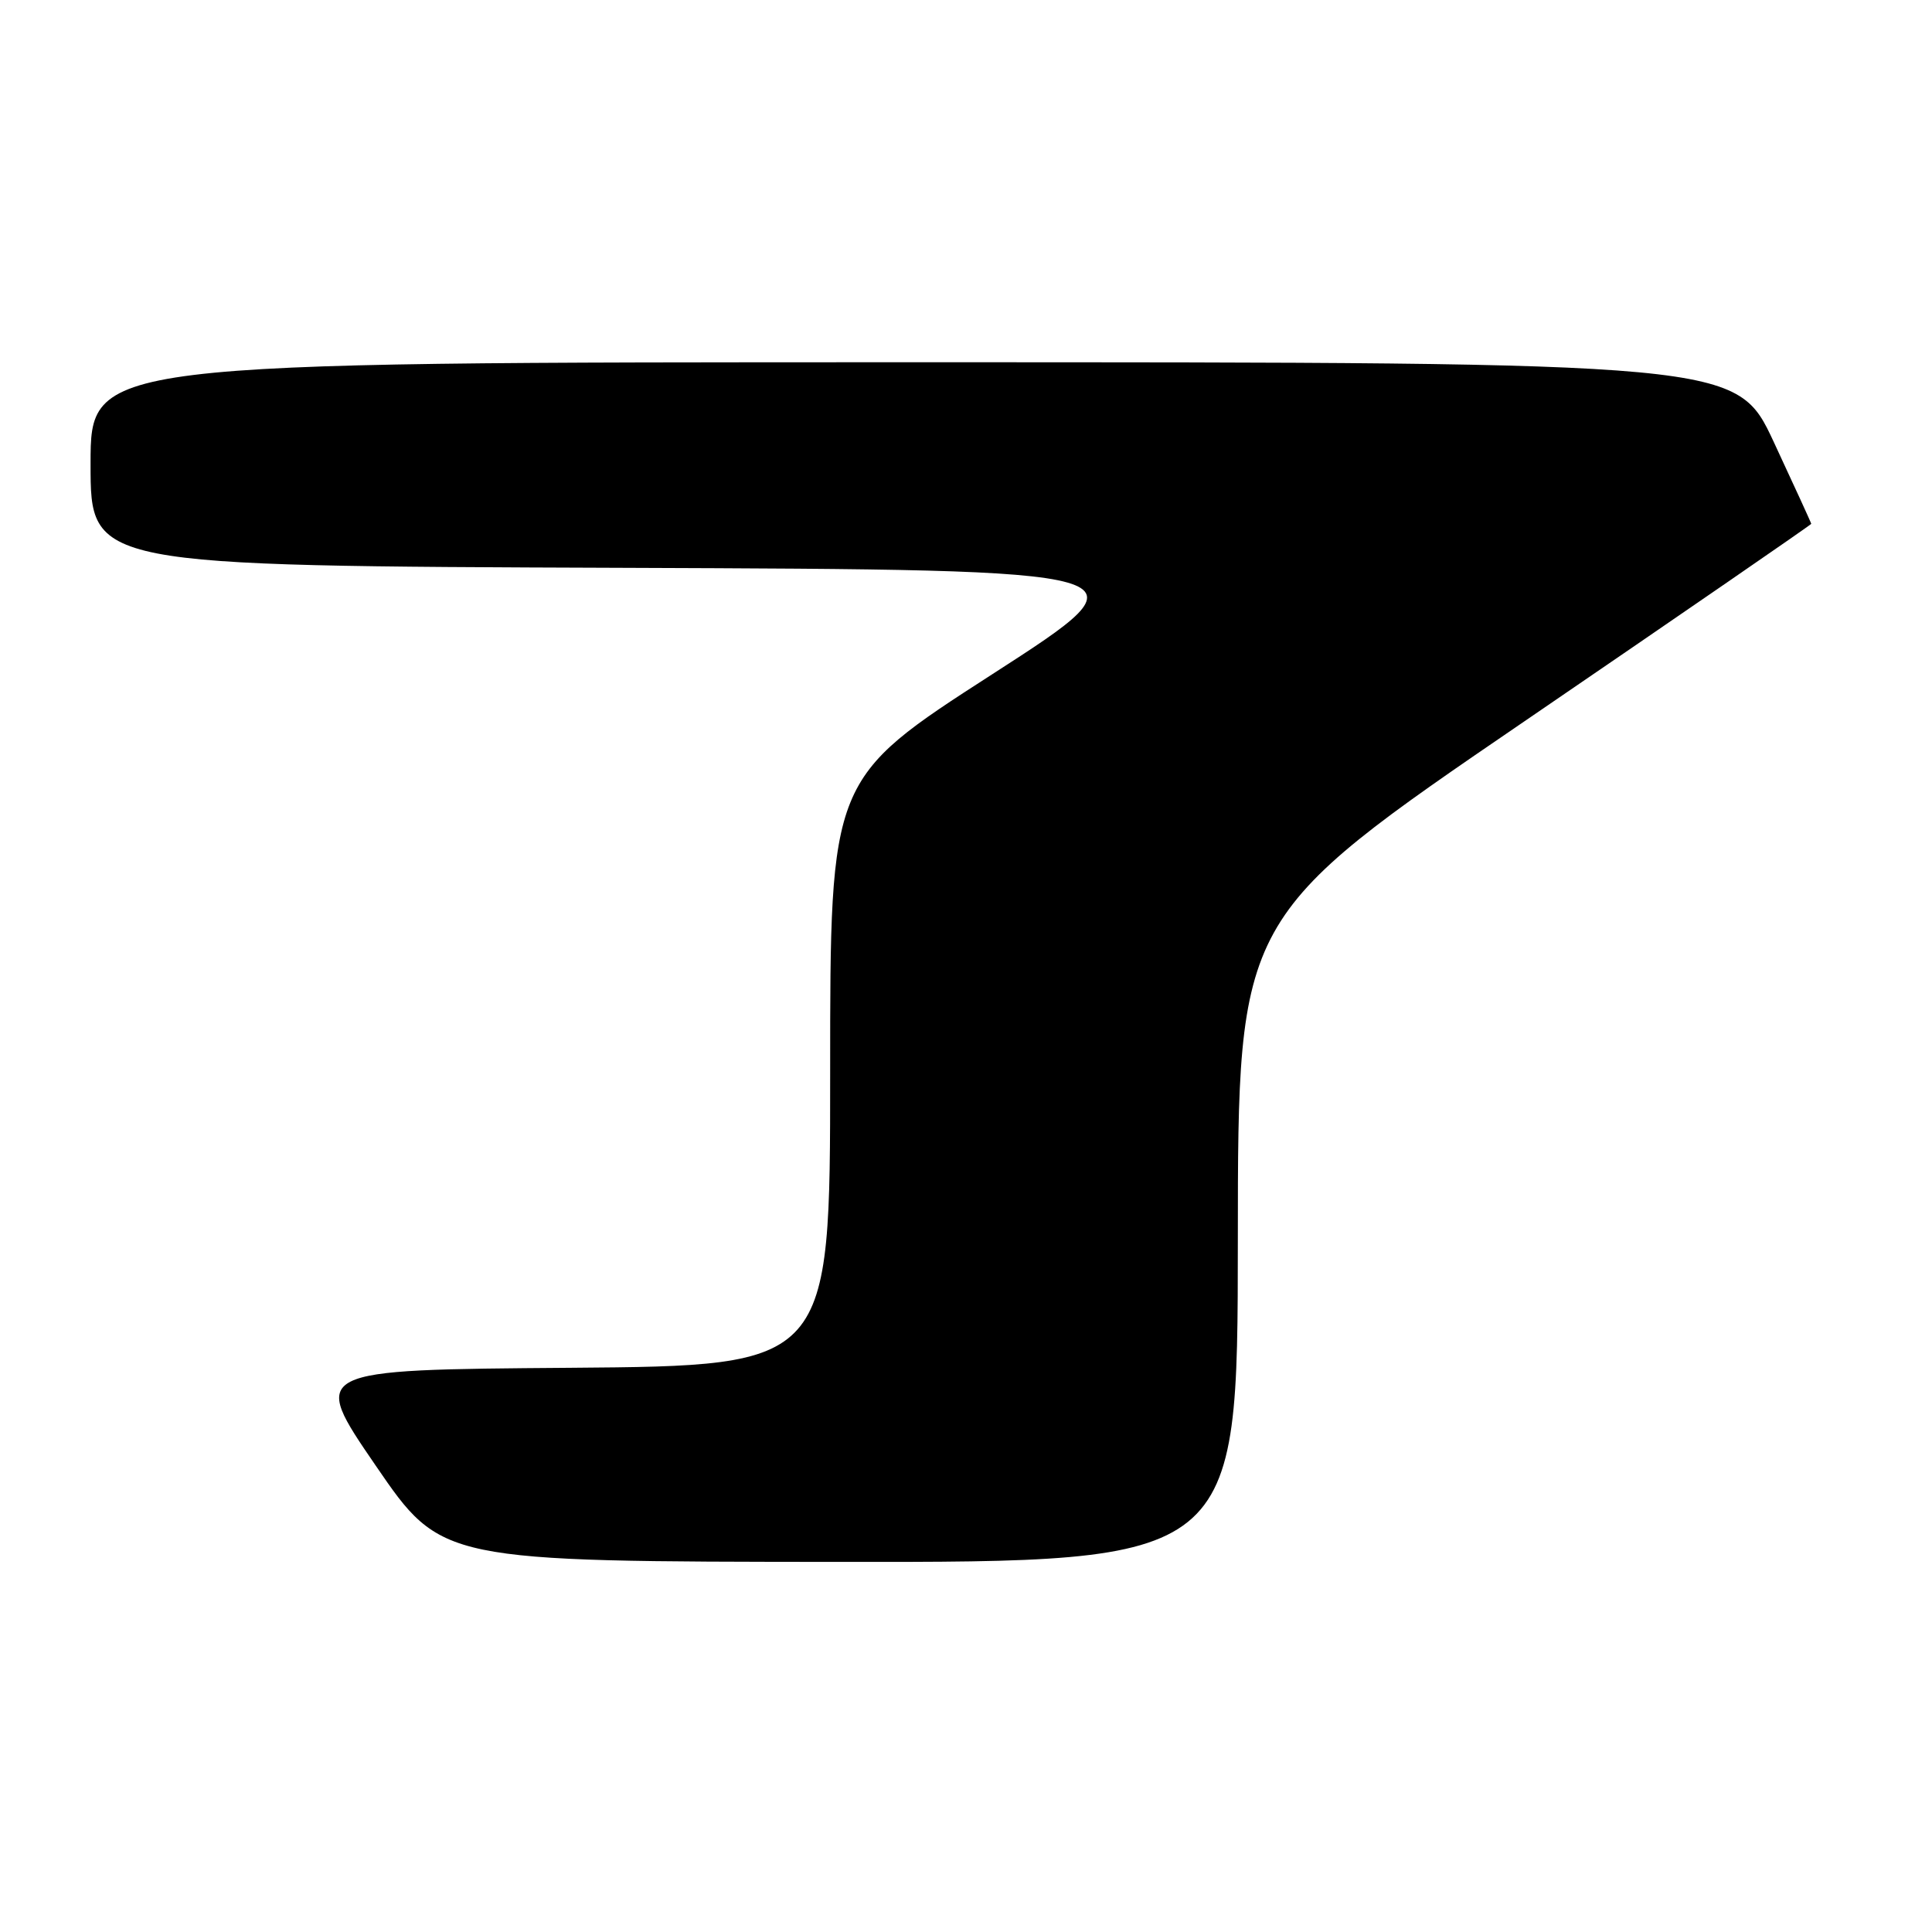 <?xml version="1.0" encoding="UTF-8" standalone="no"?>
<!DOCTYPE svg PUBLIC "-//W3C//DTD SVG 1.1//EN" "http://www.w3.org/Graphics/SVG/1.1/DTD/svg11.dtd" >
<svg xmlns="http://www.w3.org/2000/svg" xmlns:xlink="http://www.w3.org/1999/xlink" version="1.1" viewBox="0 0 256 256">
 <g >
 <path fill="currentColor"
d=" M 164.02 164.25 C 164.04 121.50 164.04 121.50 202.02 95.56 C 222.91 81.29 240.00 69.52 240.00 69.41 C 240.00 69.30 237.77 64.44 235.05 58.60 C 230.10 48.00 230.10 48.00 121.05 48.00 C 12.00 48.00 12.00 48.00 12.00 61.49 C 12.00 74.99 12.00 74.99 82.48 75.24 C 152.96 75.50 152.96 75.50 131.48 89.34 C 110.00 103.18 110.00 103.18 110.00 142.08 C 110.00 180.97 110.00 180.97 75.54 181.24 C 41.08 181.50 41.08 181.50 49.79 194.21 C 58.50 206.92 58.50 206.92 111.25 206.96 C 164.00 207.00 164.00 207.00 164.02 164.25 Z "/>
</g>
</svg>